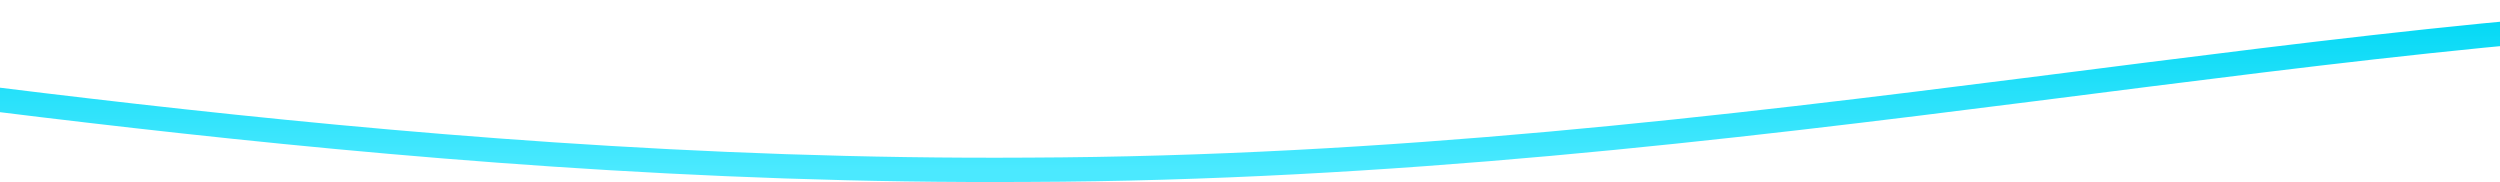 <?xml version="1.0" encoding="UTF-8" standalone="no"?><svg width="1440" height="105" viewBox="0 0 1440 105" fill="none" xmlns="http://www.w3.org/2000/svg">
<path d="M-248.851 29.576C-119.01 35.523 212.774 100.221 592.233 97.785C1009.33 96.388 1359.63 5.356 1671.79 7.506" stroke="url('#paint0_linear_18_16')" stroke-width="14"></path>
<defs>
<linearGradient id="paint0_linear_18_16" x1="711.468" y1="7.469" x2="711.468" y2="97.852" gradientUnits="userSpaceOnUse">
<stop stop-color="#00D8F5"></stop>
<stop offset="1" stop-color="#4BE9FF"></stop>
</linearGradient>
</defs>
</svg>
